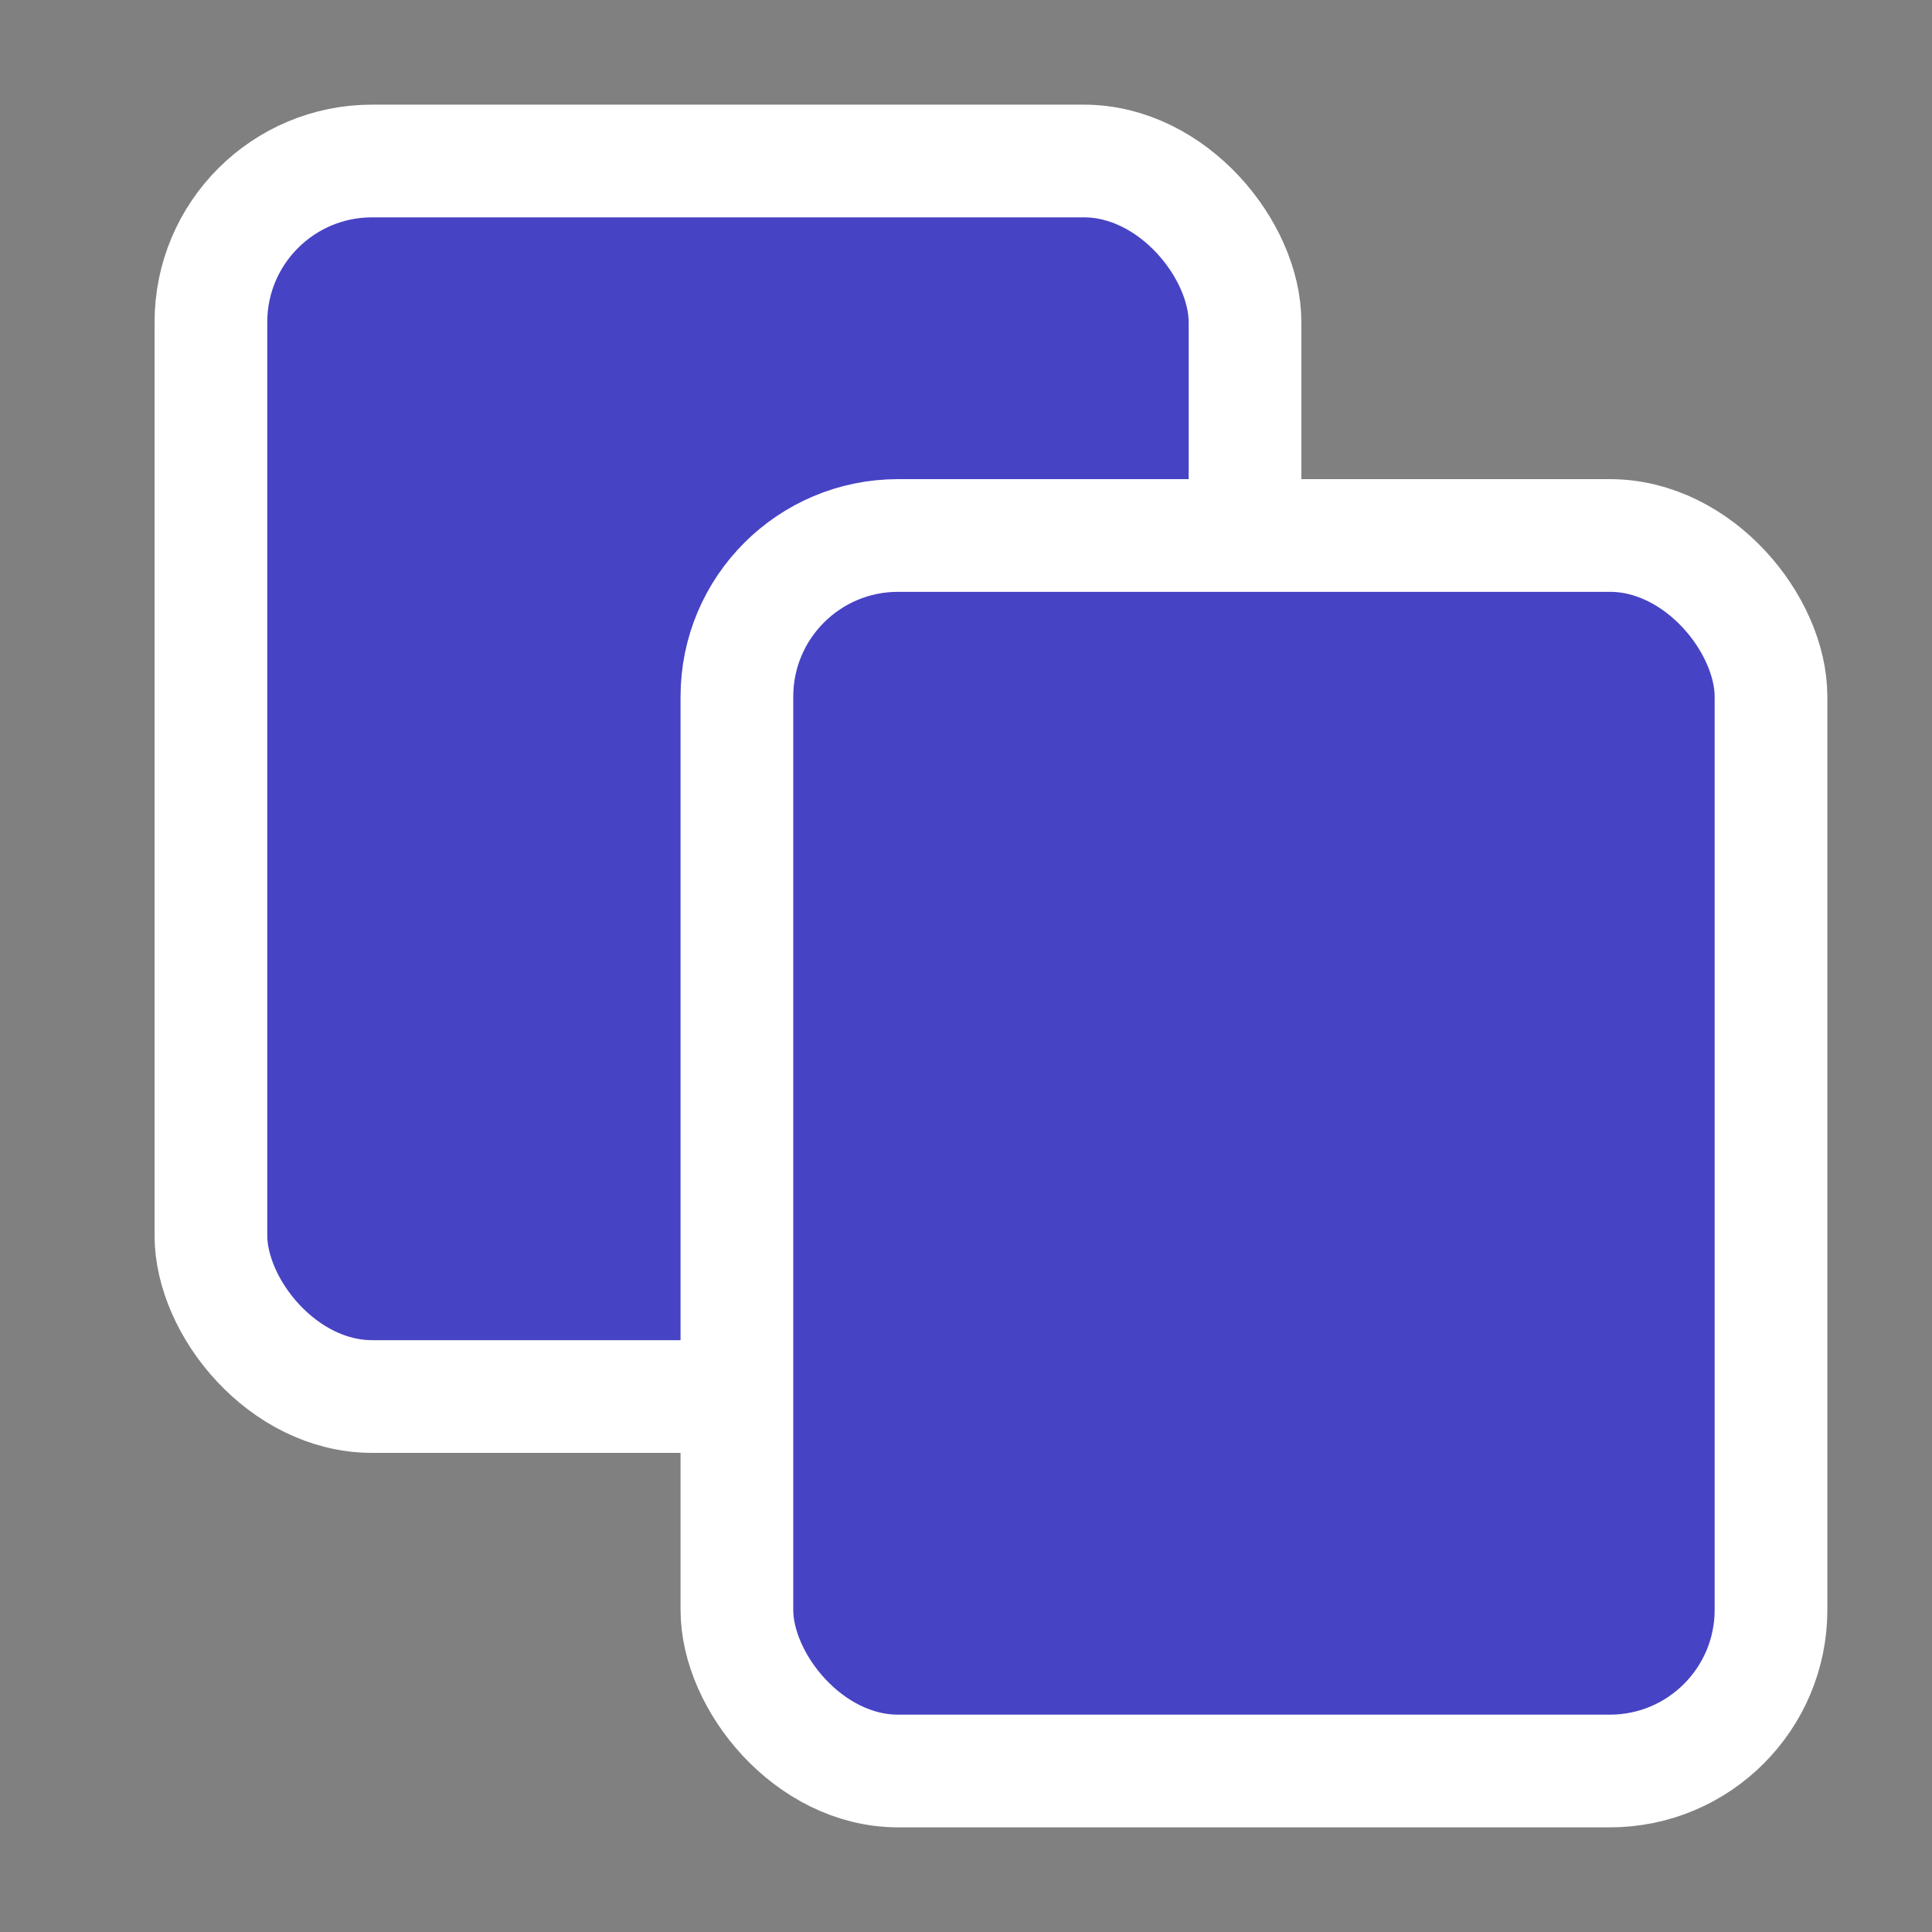 <svg width="12" height="12" viewBox="0 0 12 12" fill="#4743C5" xmlns="http://www.w3.org/2000/svg">
<rect x="0" y="0" width="12" height="12" fill="#808080" stroke="none"/>
<rect x="1.31" y="1" width="6.423" height="7.674" rx="1.001" fill="inherit" stroke="white" stroke-width="0.7"/>
<rect x="4.577" y="3.326" width="6.423" height="7.674" rx="1.001" fill="inherit" stroke="white" stroke-width="0.7"/>
</svg>
